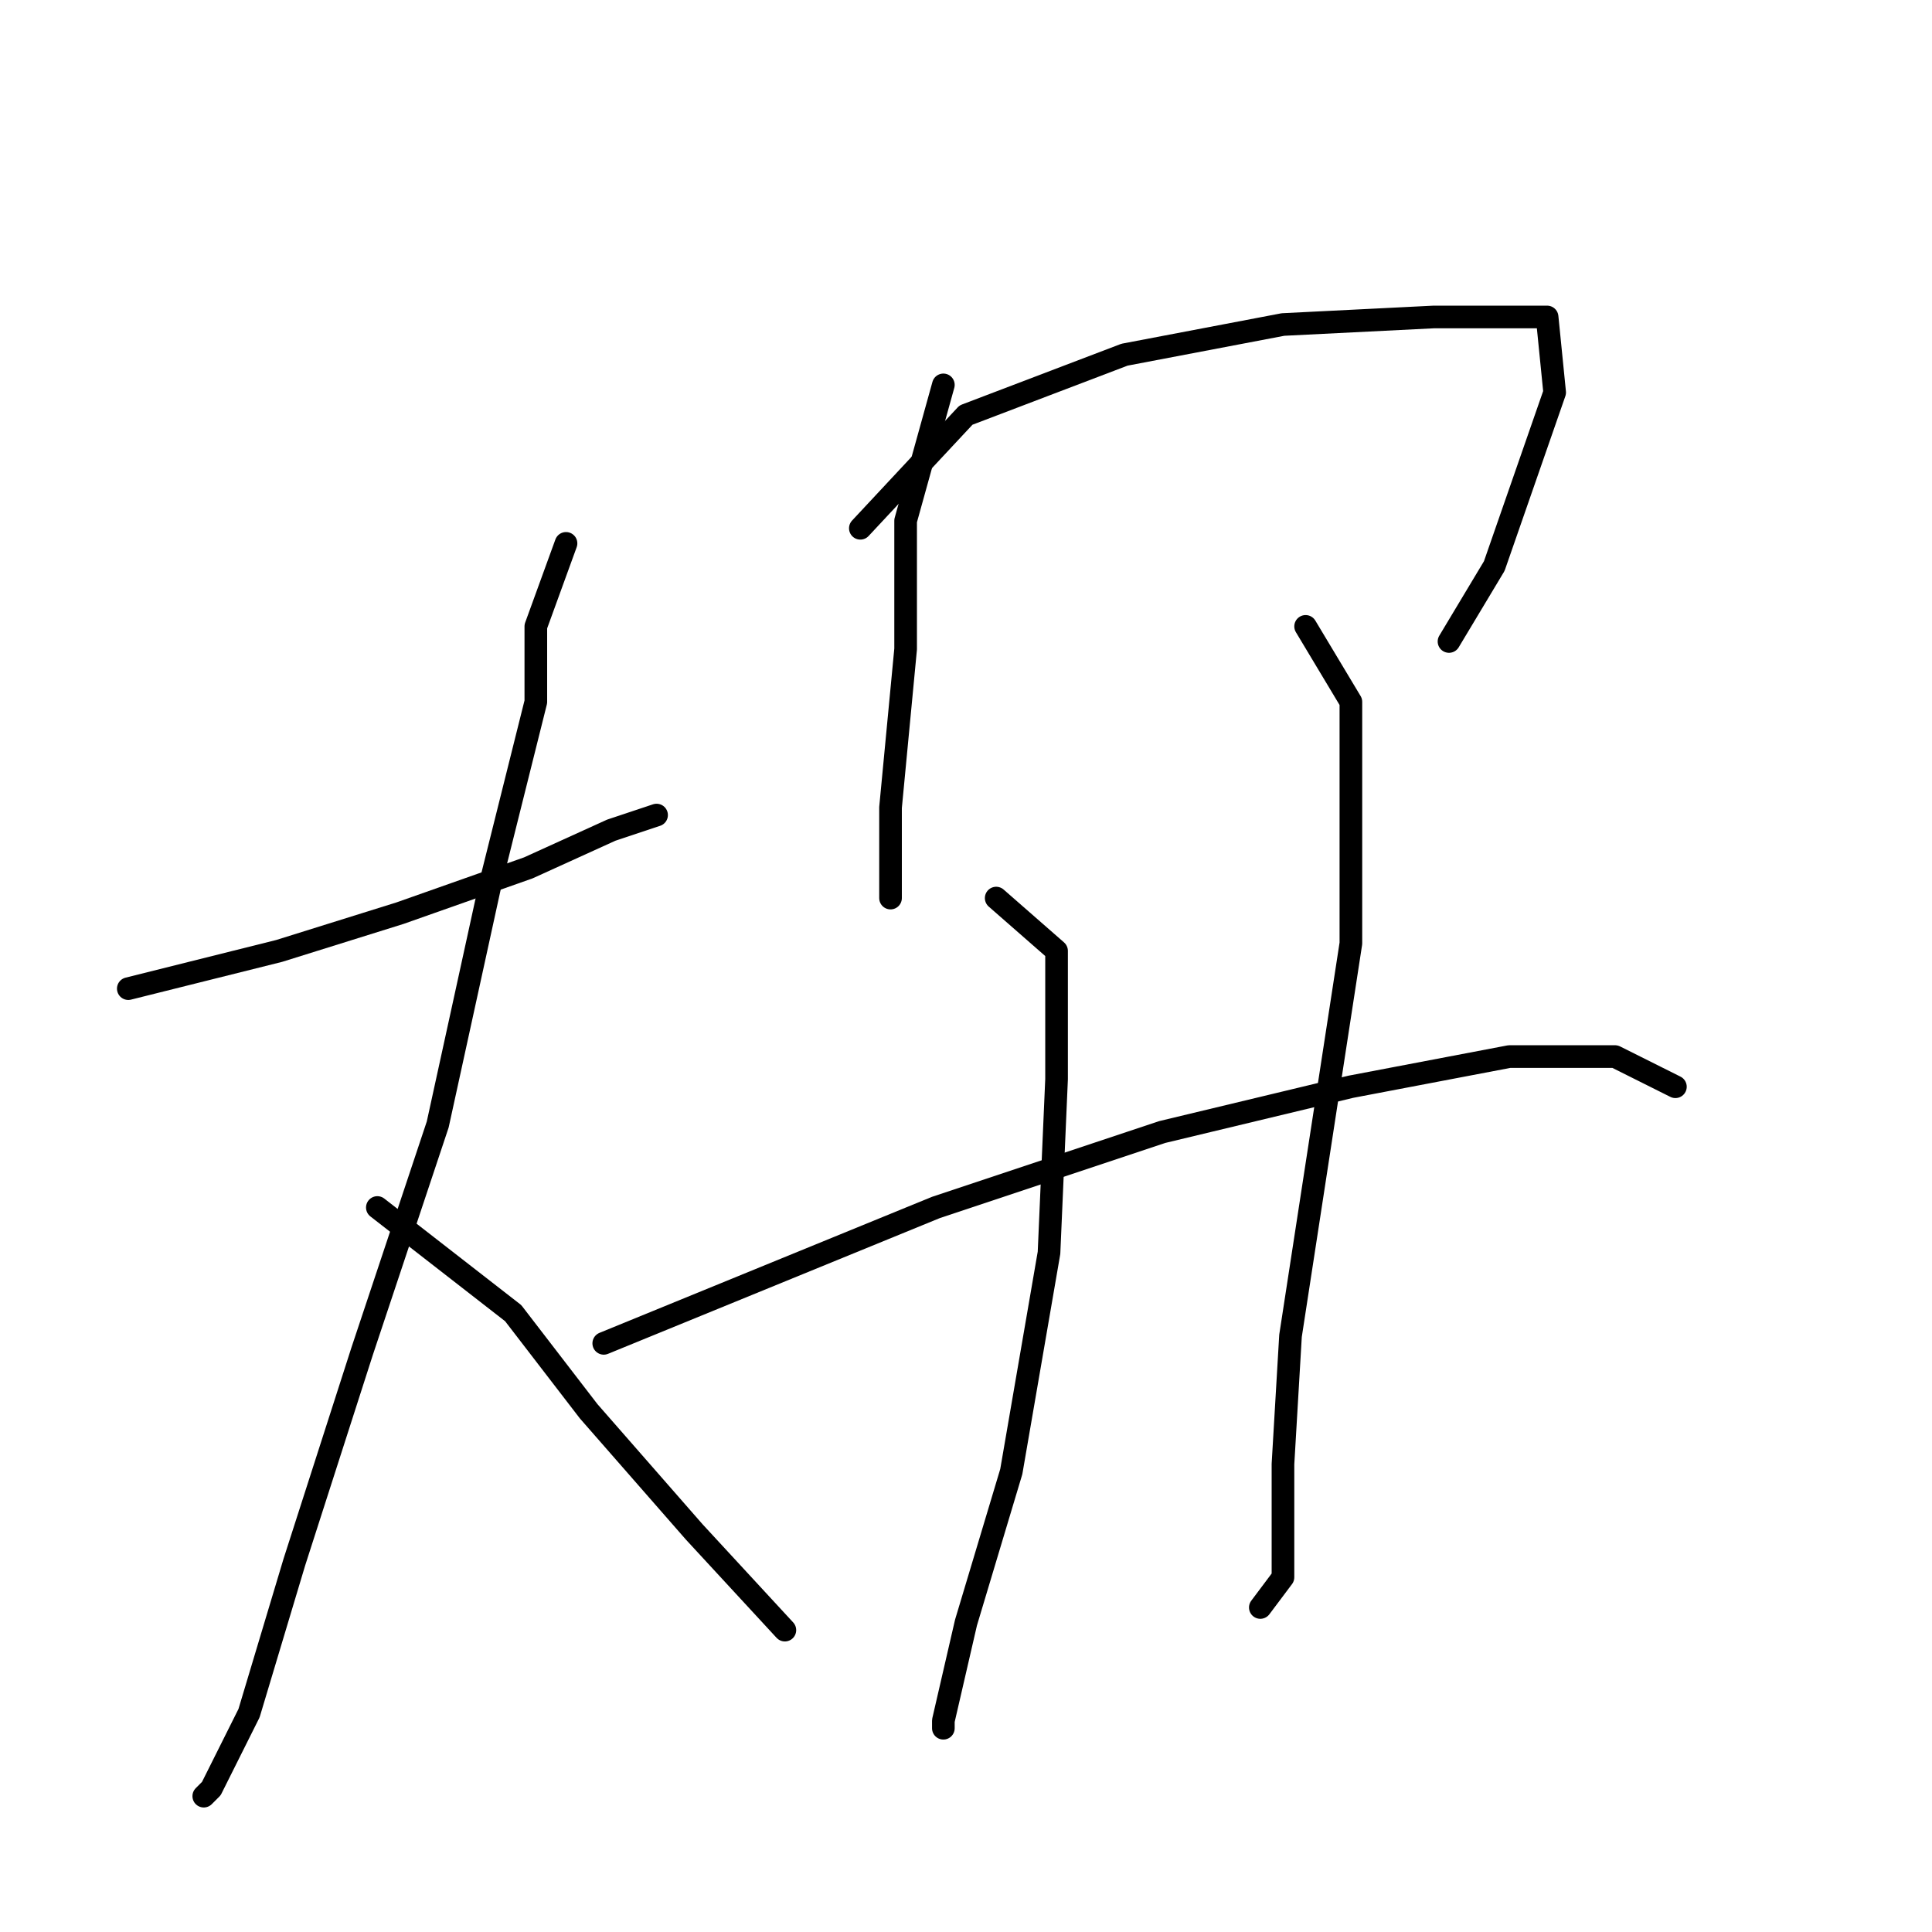 <?xml version="1.0" standalone="no"?>
    <svg width="256" height="256" xmlns="http://www.w3.org/2000/svg" version="1.1">
    <polyline stroke="black" stroke-width="3" stroke-linecap="round" fill="transparent" stroke-linejoin="round" points="17 131 37 126 53 121 70 115 81 110 87 108 87 108 " />
        <polyline stroke="black" stroke-width="3" stroke-linecap="round" fill="transparent" stroke-linejoin="round" points="75 72 71 83 71 93 65 117 58 149 48 179 39 207 33 227 28 237 27 238 27 238 " />
        <polyline stroke="black" stroke-width="3" stroke-linecap="round" fill="transparent" stroke-linejoin="round" points="50 160 68 174 78 187 92 203 104 216 104 216 " />
        <polyline stroke="black" stroke-width="3" stroke-linecap="round" fill="transparent" stroke-linejoin="round" points="125 51 120 69 120 86 118 107 118 119 118 119 " />
        <polyline stroke="black" stroke-width="3" stroke-linecap="round" fill="transparent" stroke-linejoin="round" points="114 70 128 55 149 47 170 43 190 42 202 42 205 42 206 52 198 75 192 85 192 85 " />
        <polyline stroke="black" stroke-width="3" stroke-linecap="round" fill="transparent" stroke-linejoin="round" points="132 119 140 126 140 143 139 166 134 195 128 215 125 228 125 229 125 229 " />
        <polyline stroke="black" stroke-width="3" stroke-linecap="round" fill="transparent" stroke-linejoin="round" points="173 83 179 93 179 103 179 125 175 151 171 177 170 194 170 203 170 209 167 213 167 213 " />
        <polyline stroke="black" stroke-width="3" stroke-linecap="round" fill="transparent" stroke-linejoin="round" points="80 178 124 160 154 150 179 144 200 140 214 140 222 144 222 144 " />
        </svg>